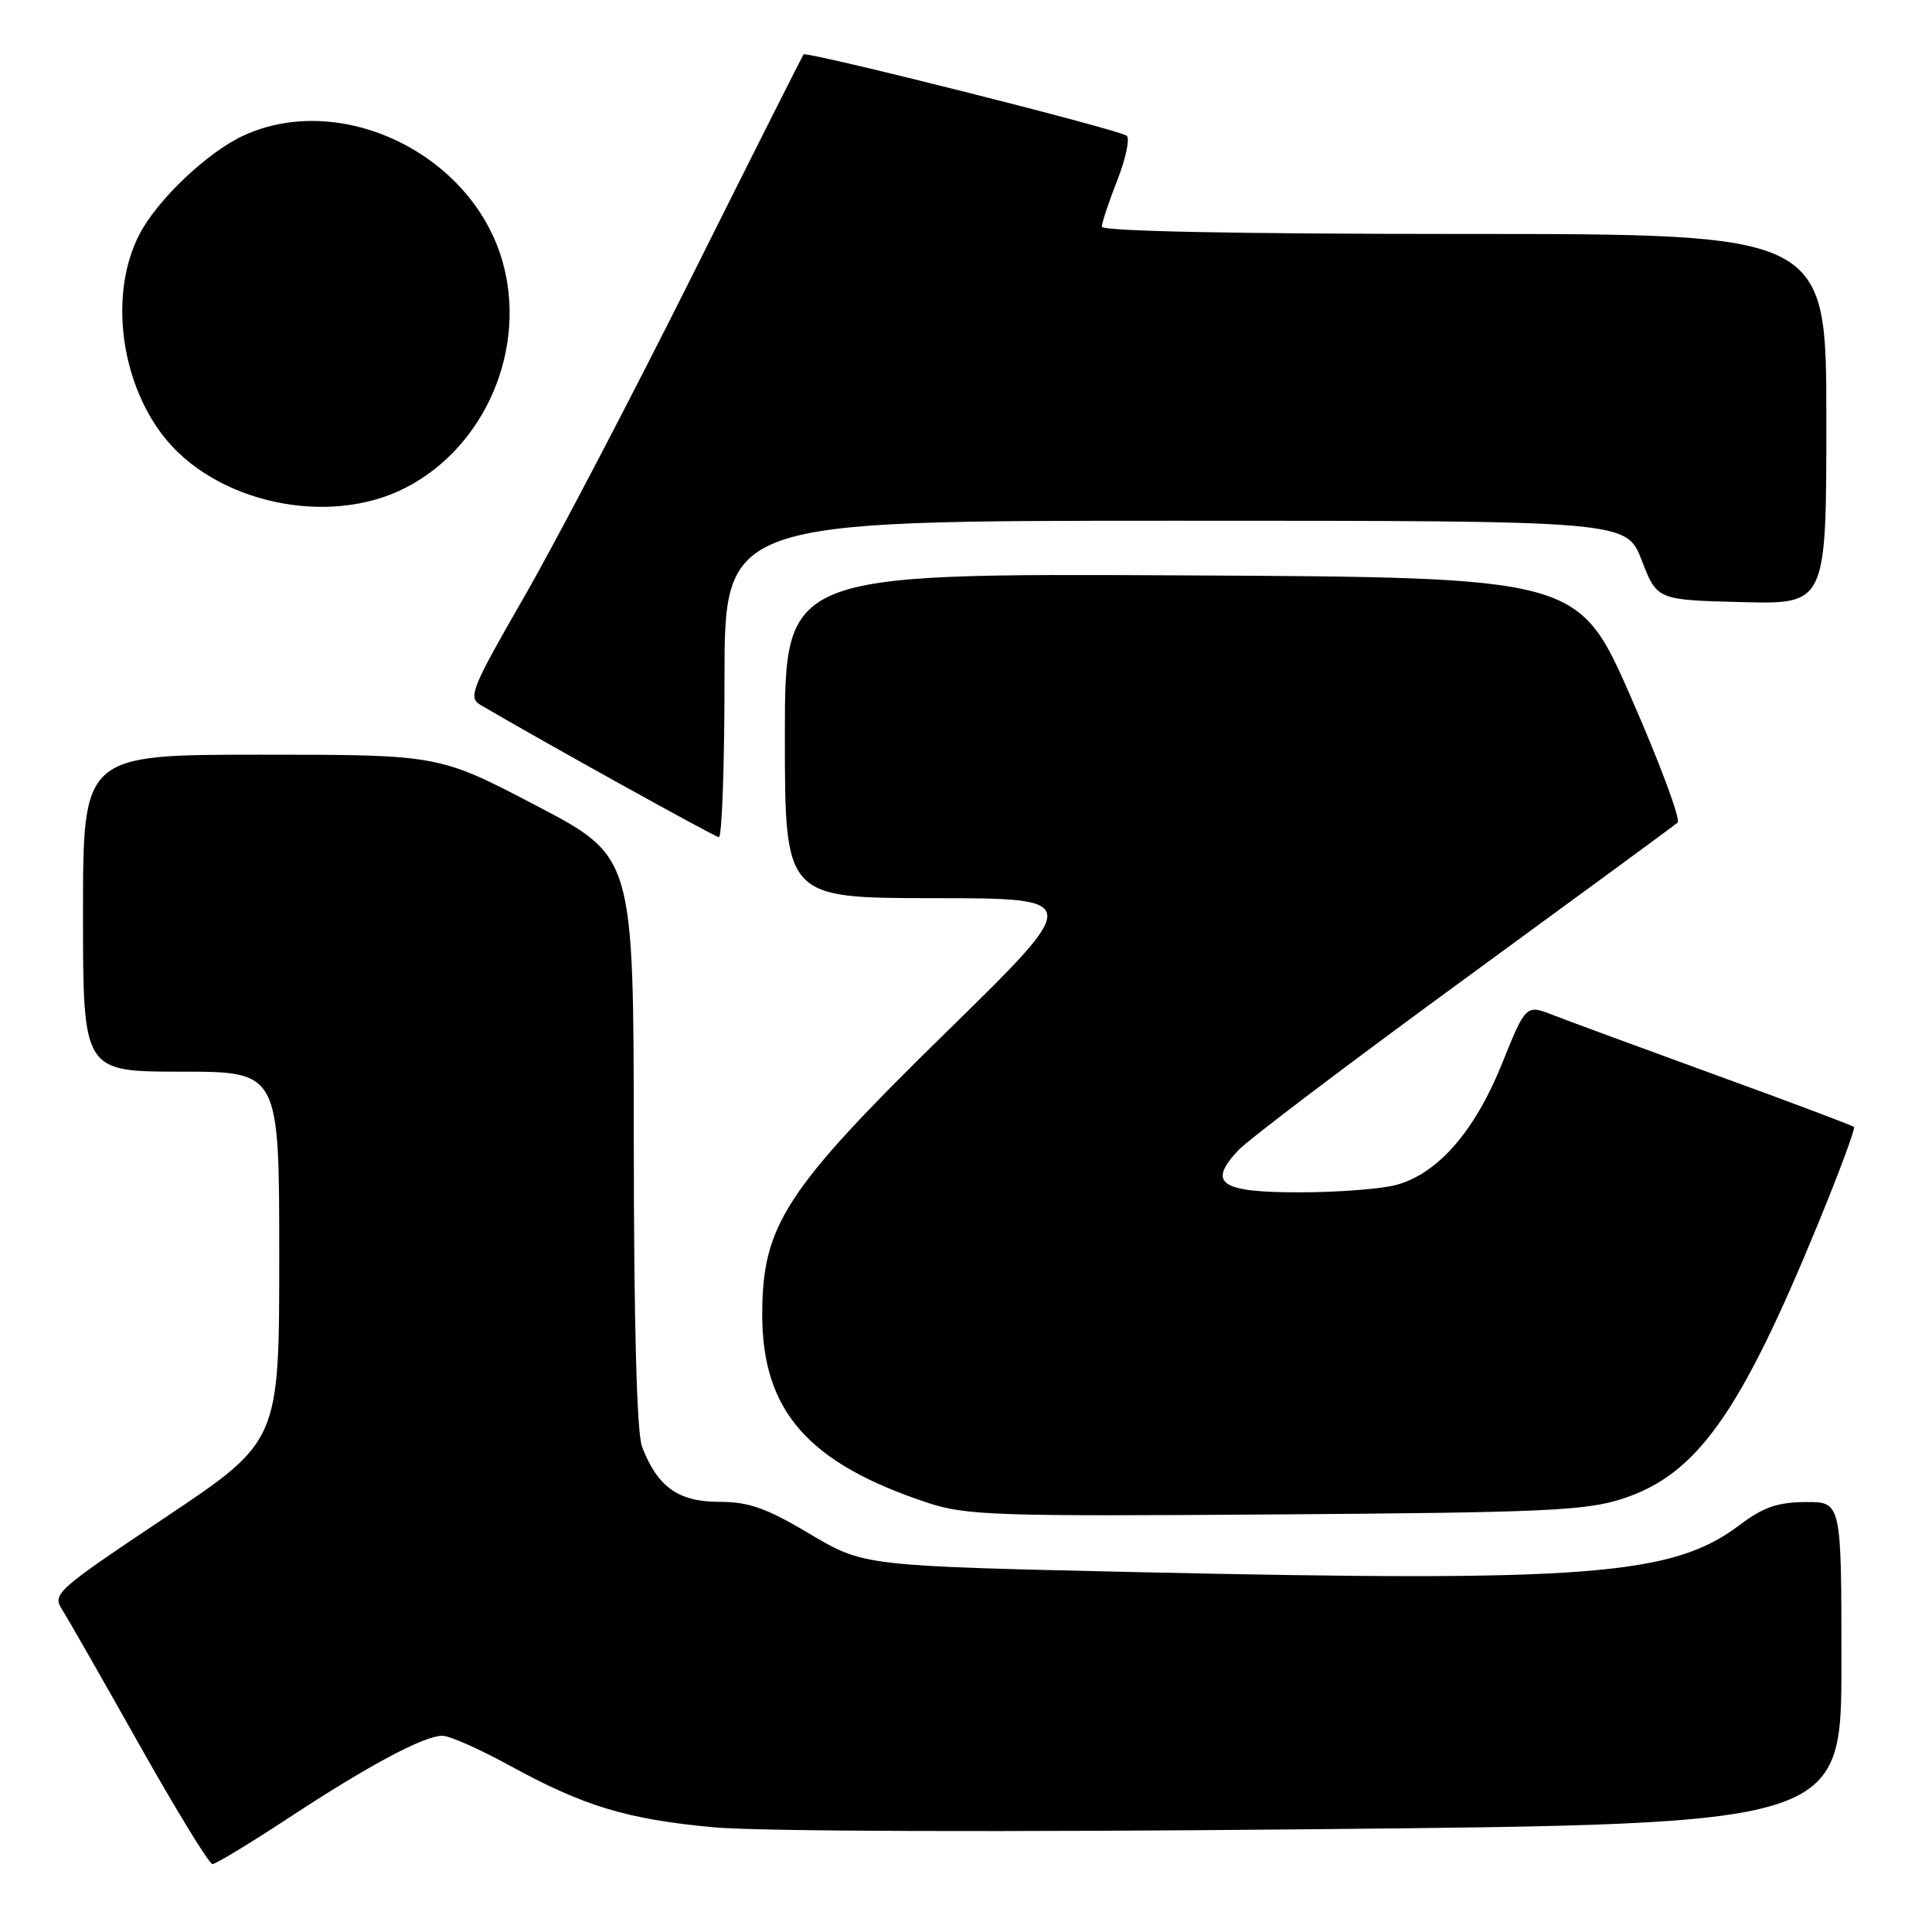 <?xml version="1.0" encoding="UTF-8" standalone="no"?>
<!DOCTYPE svg PUBLIC "-//W3C//DTD SVG 1.1//EN" "http://www.w3.org/Graphics/SVG/1.1/DTD/svg11.dtd" >
<svg xmlns="http://www.w3.org/2000/svg" xmlns:xlink="http://www.w3.org/1999/xlink" version="1.1" viewBox="0 0 256 256">
 <g >
 <path fill="currentColor"
d=" M 38.22 240.90 C 48.83 233.92 56.17 230.00 58.63 230.00 C 59.57 230.00 63.52 231.75 67.41 233.88 C 77.35 239.33 83.00 241.05 94.50 242.12 C 100.45 242.68 132.78 242.79 174.25 242.38 C 244.00 241.70 244.00 241.70 244.00 220.35 C 244.00 199.00 244.00 199.00 239.25 199.03 C 235.55 199.05 233.63 199.72 230.54 202.05 C 221.63 208.79 210.59 209.65 150.48 208.31 C 114.46 207.50 114.46 207.50 107.30 203.25 C 101.50 199.80 99.23 199.00 95.25 199.00 C 89.87 199.00 87.08 196.99 85.07 191.68 C 84.38 189.88 83.99 175.40 83.98 151.18 C 83.96 113.50 83.96 113.50 71.06 106.75 C 58.15 100.00 58.15 100.00 34.58 100.00 C 11.00 100.00 11.00 100.00 11.00 121.00 C 11.00 142.00 11.00 142.00 24.00 142.00 C 37.00 142.00 37.00 142.00 37.00 166.48 C 37.00 190.97 37.00 190.97 21.93 201.05 C 7.38 210.78 6.90 211.20 8.25 213.31 C 9.02 214.52 13.63 222.59 18.50 231.25 C 23.38 239.91 27.72 247.00 28.15 247.00 C 28.59 247.00 33.12 244.25 38.22 240.90 Z  M 215.00 198.59 C 224.86 195.37 230.56 187.35 240.93 162.09 C 243.73 155.27 245.86 149.53 245.66 149.33 C 245.46 149.13 237.25 146.04 227.40 142.46 C 217.56 138.88 207.85 135.30 205.84 134.52 C 202.19 133.09 202.19 133.09 199.02 140.95 C 195.42 149.88 190.56 155.47 185.08 156.99 C 183.11 157.54 177.32 157.99 172.22 157.99 C 161.68 158.00 159.95 156.81 164.10 152.40 C 165.39 151.02 178.83 140.85 193.97 129.79 C 209.11 118.73 221.86 109.38 222.29 109.00 C 222.73 108.62 219.95 101.15 216.12 92.41 C 209.14 76.50 209.14 76.50 156.57 76.24 C 104.00 75.98 104.00 75.98 104.00 97.49 C 104.00 119.00 104.00 119.00 123.75 119.01 C 143.50 119.03 143.50 119.03 125.39 136.76 C 104.02 157.70 101.00 162.34 101.00 174.20 C 101.00 186.99 107.12 193.92 123.00 199.15 C 128.01 200.80 132.12 200.94 169.00 200.67 C 204.74 200.42 210.15 200.17 215.00 198.59 Z  M 96.00 90.00 C 96.00 69.00 96.00 69.00 155.76 69.00 C 215.51 69.00 215.51 69.00 217.54 74.25 C 219.57 79.50 219.57 79.50 230.78 79.78 C 242.00 80.07 242.00 80.07 242.00 55.53 C 242.00 31.00 242.00 31.00 194.00 31.00 C 163.90 31.00 146.00 30.64 146.00 30.04 C 146.00 29.51 146.92 26.74 148.05 23.88 C 149.17 21.03 149.73 18.37 149.30 17.99 C 148.41 17.20 106.89 6.76 106.48 7.21 C 106.34 7.37 99.68 20.59 91.69 36.59 C 83.69 52.59 73.71 71.68 69.50 79.01 C 62.45 91.26 61.99 92.42 63.67 93.41 C 72.21 98.42 94.66 110.87 95.25 110.93 C 95.66 110.97 96.00 101.55 96.00 90.00 Z  M 53.80 64.60 C 64.37 59.14 69.91 46.08 66.55 34.52 C 62.44 20.39 45.26 12.06 32.34 17.93 C 27.55 20.11 20.86 26.44 18.47 31.06 C 14.52 38.70 15.84 50.16 21.52 57.62 C 28.40 66.64 43.53 69.92 53.80 64.60 Z "/>
</g>
</svg>